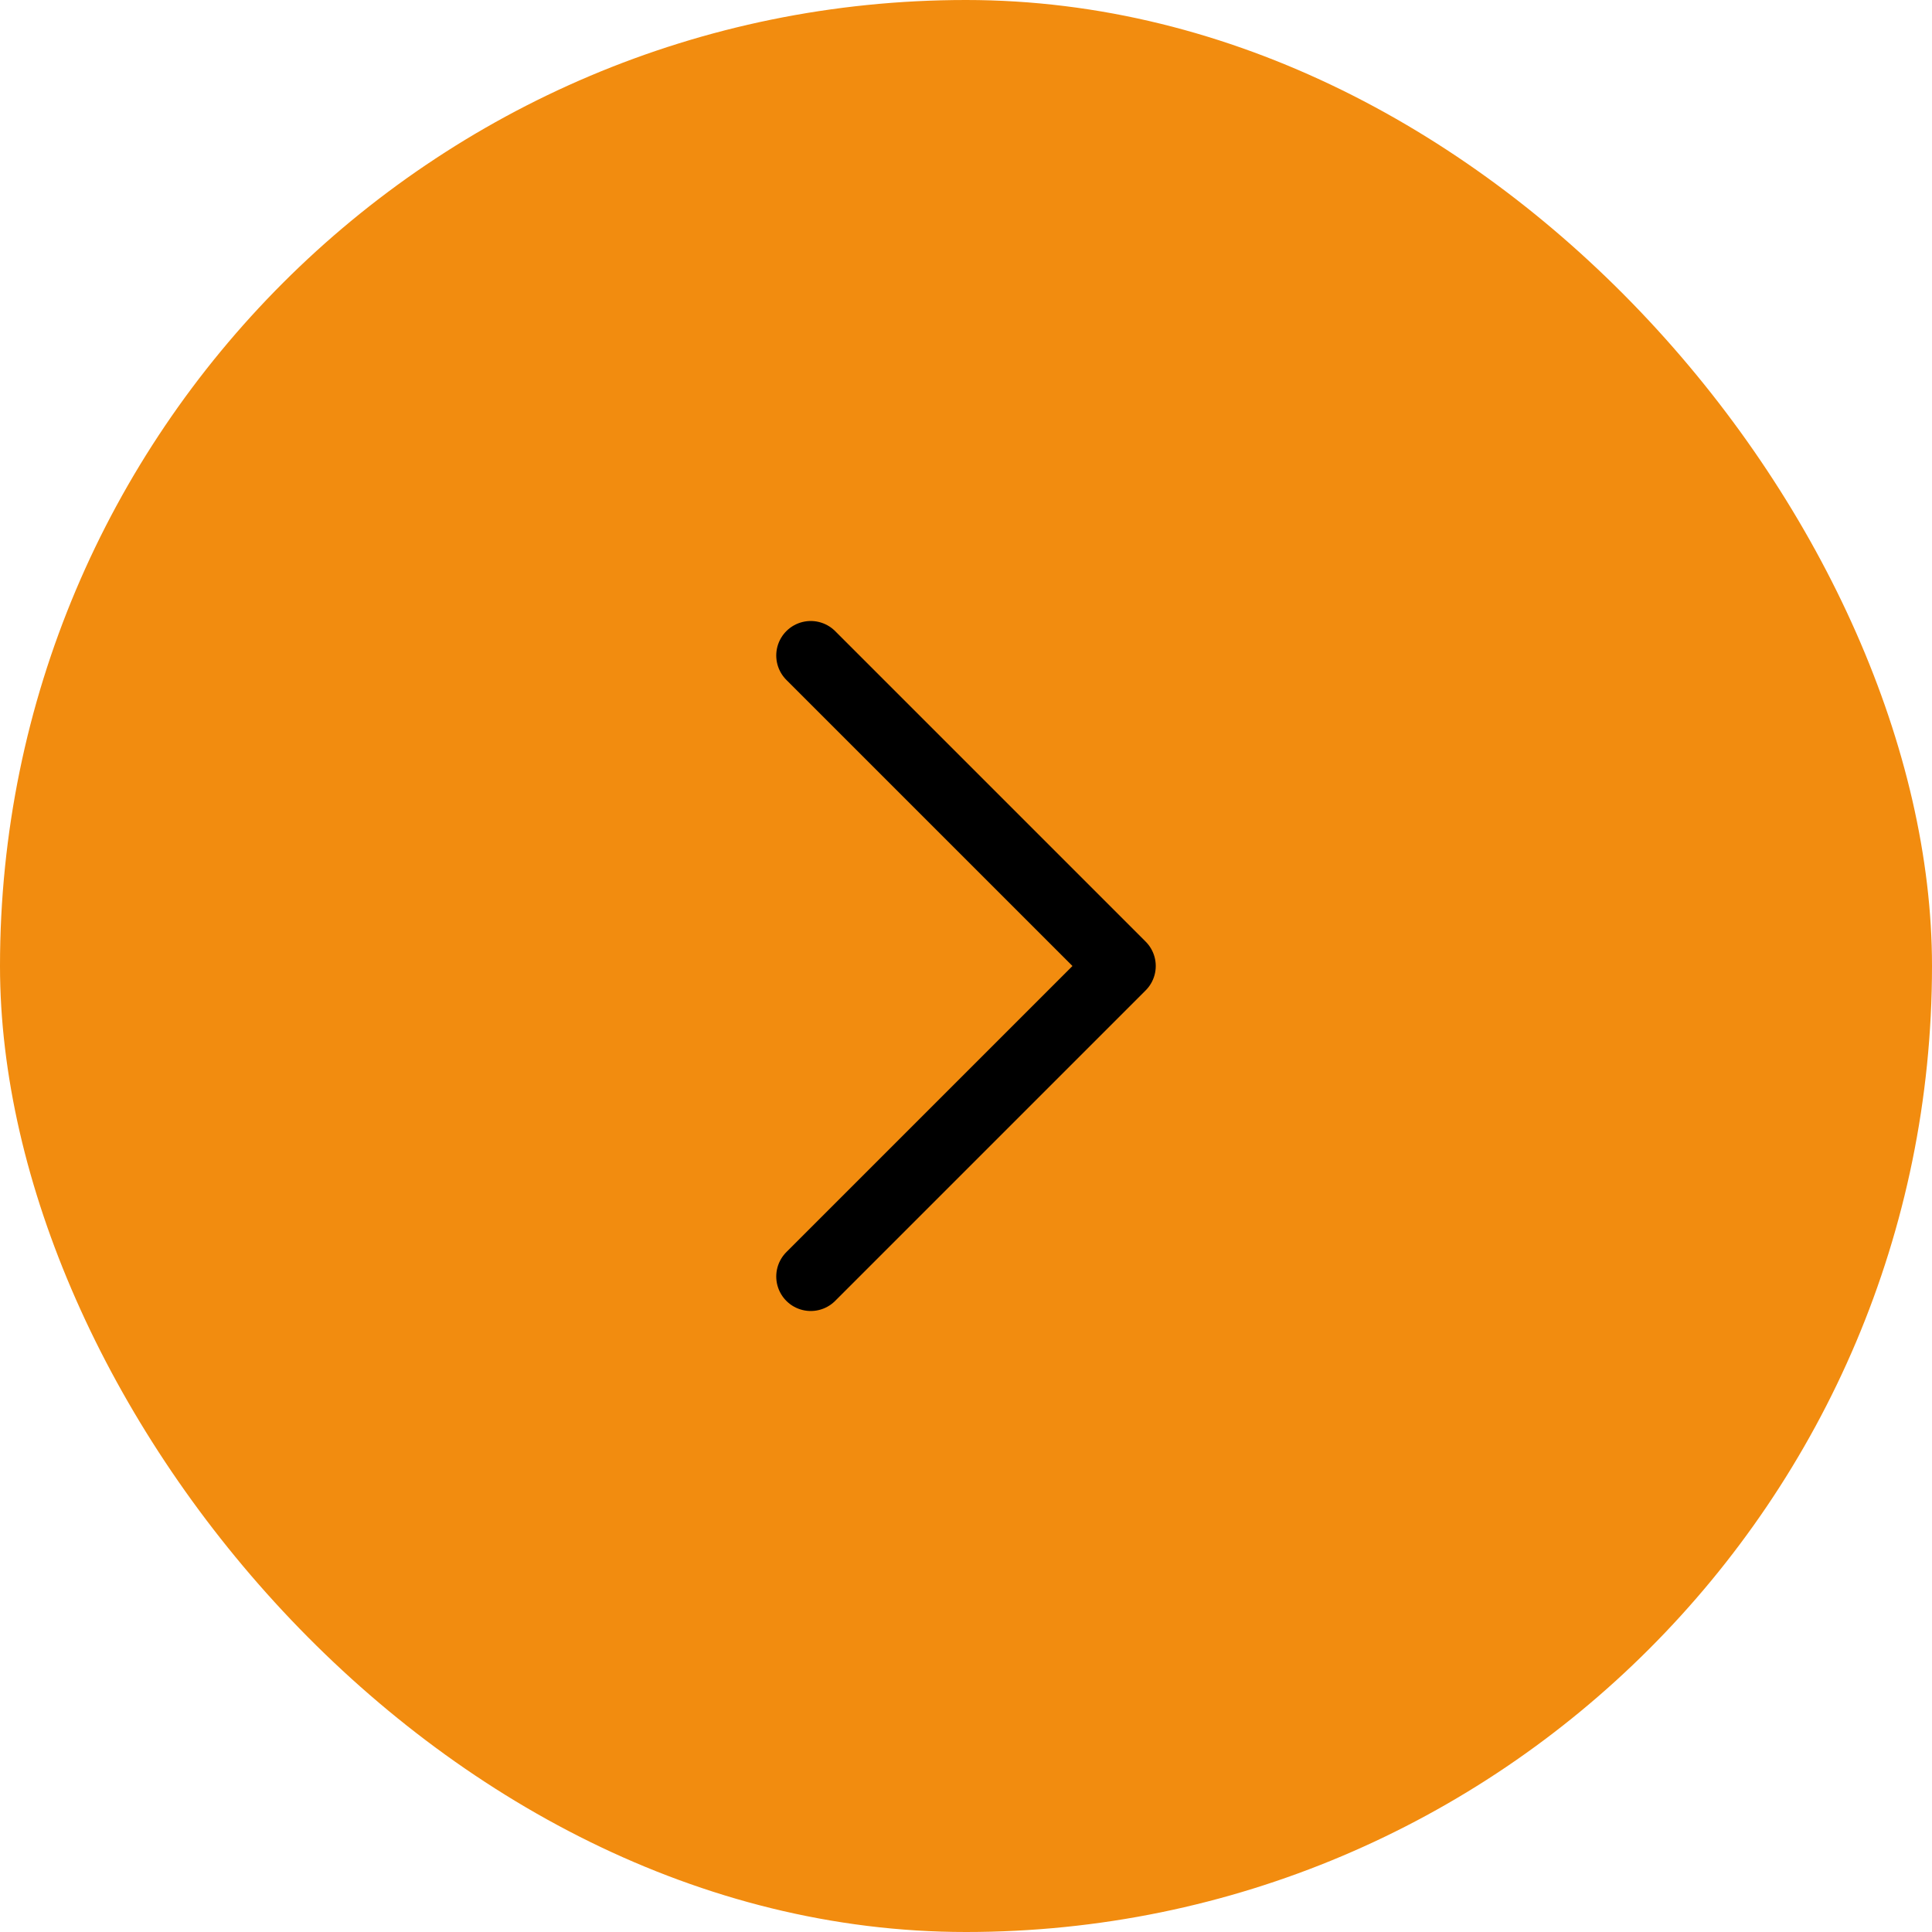 <svg width="56" height="56" viewBox="0 0 56 56" fill="none" xmlns="http://www.w3.org/2000/svg">
<rect width="56" height="56" rx="28" fill="#F28C0F"/>
<path d="M23.5 37L32.5 28L23.5 19" stroke="black" stroke-width="2" stroke-linecap="round" stroke-linejoin="round"/>
</svg>
